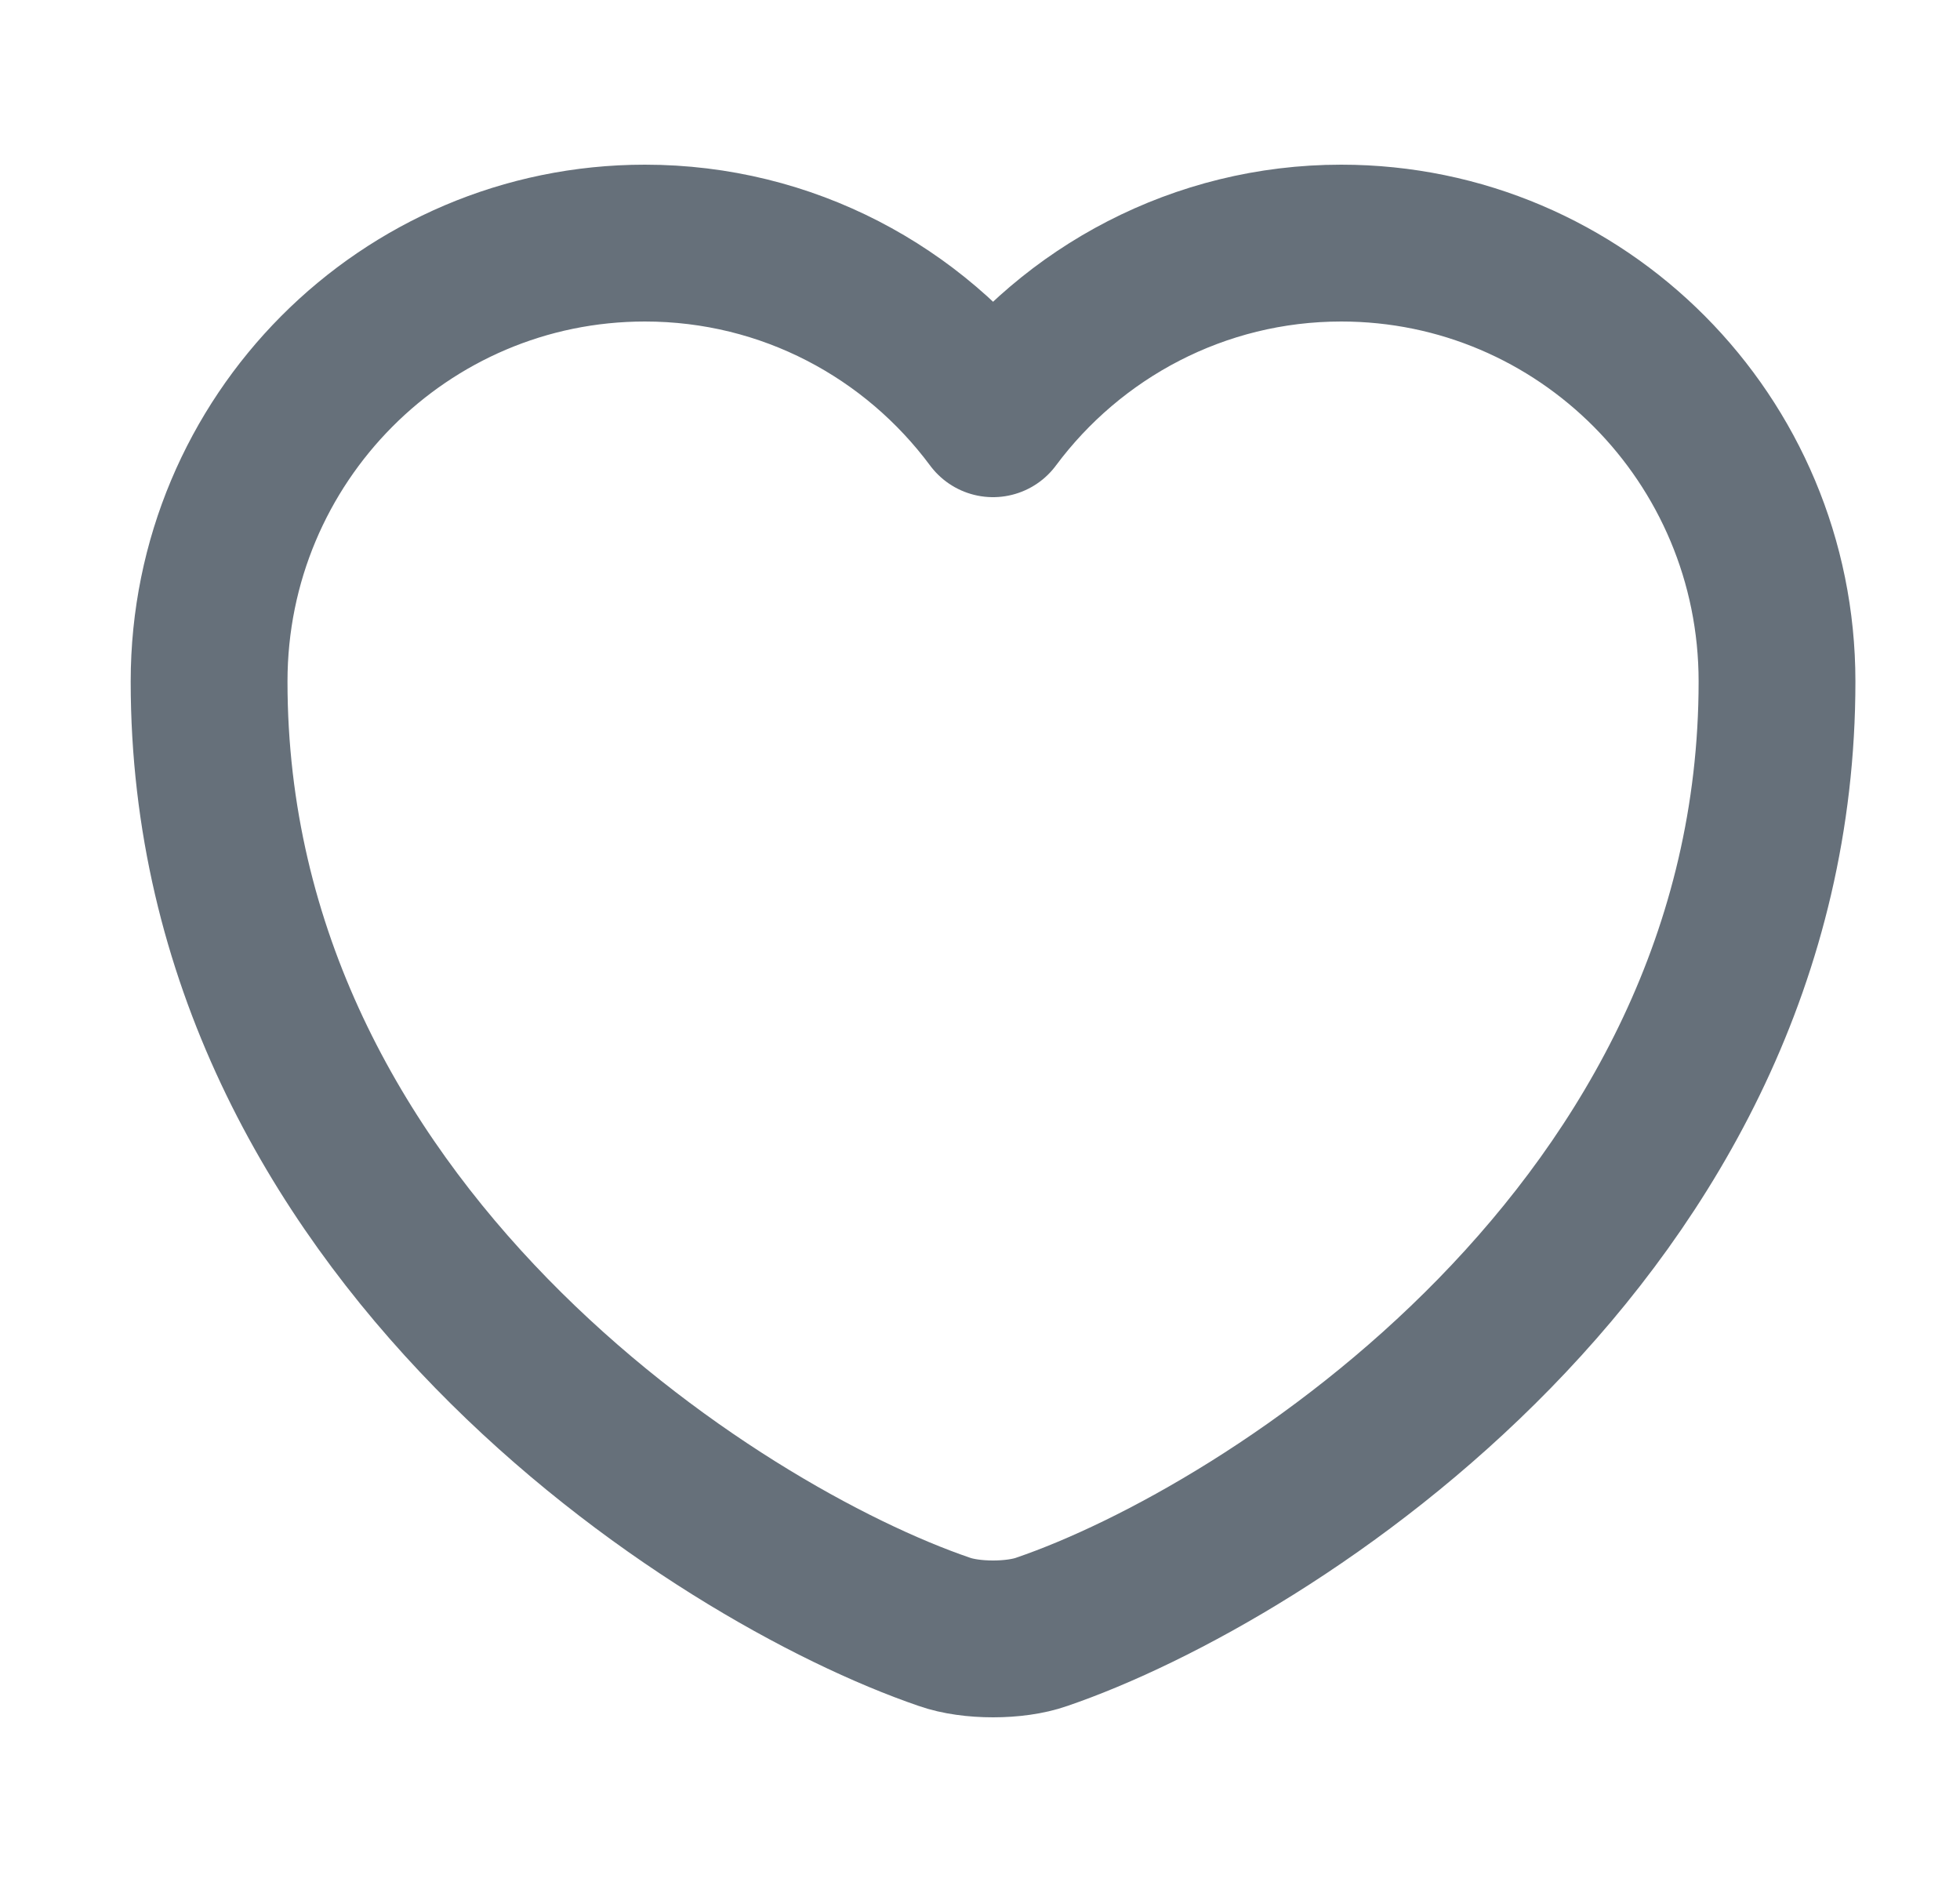 <svg width="25" height="24" viewBox="0 0 25 24" fill="none" xmlns="http://www.w3.org/2000/svg">
<g id="vuesax/linear/heart">
<g id="heart">
<path id="Vector" d="M13.287 20.81C12.947 20.93 12.386 20.93 12.046 20.81C9.146 19.82 2.667 15.69 2.667 8.69C2.667 5.6 5.157 3.1 8.226 3.1C10.046 3.1 11.656 3.98 12.666 5.34C13.677 3.98 15.296 3.1 17.107 3.1C20.177 3.1 22.666 5.6 22.666 8.69C22.666 15.69 16.186 19.82 13.287 20.81Z" stroke="#66707A" stroke-width="2" stroke-linecap="round" stroke-linejoin="round"/>
</g>
</g>
</svg>
